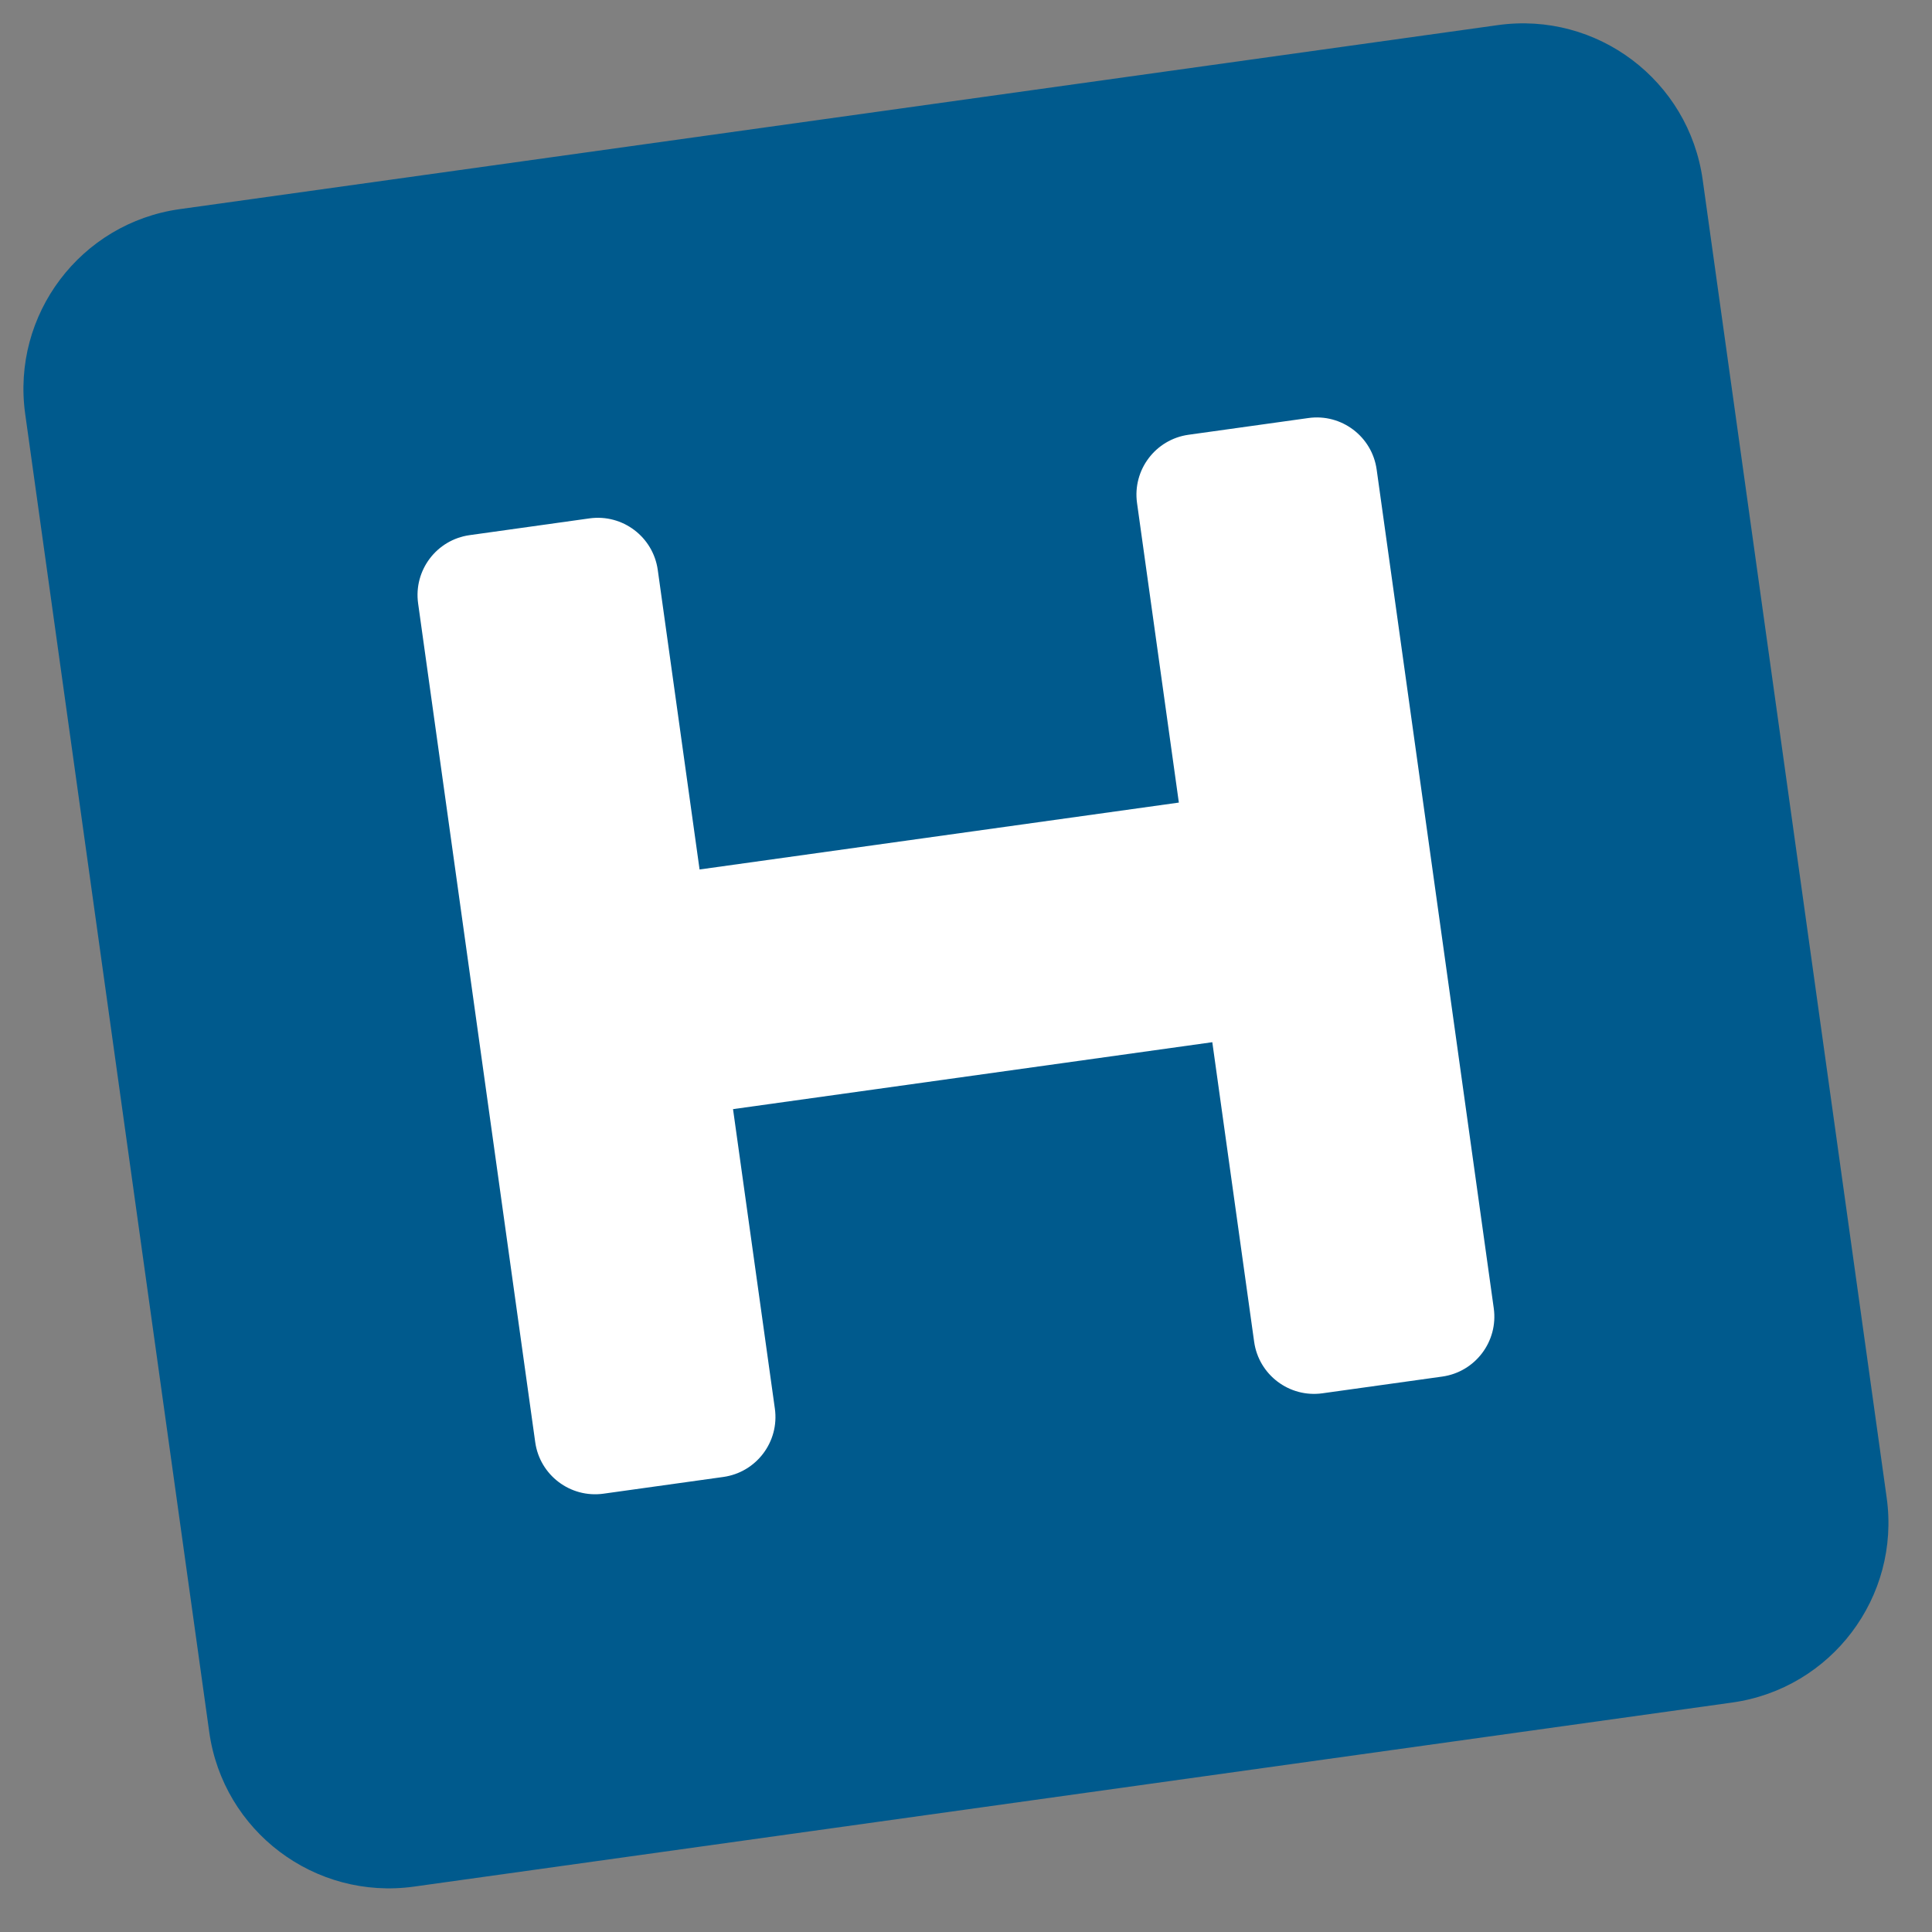 <svg width="70" height="70" viewBox="0 0 70 70" fill="none" xmlns="http://www.w3.org/2000/svg">
<rect x="0" y="0" width="70" height="70" fill="#808080" stroke="none"/>
<rect x="9.832" y="16.258" width="44.058" height="46.419" transform="rotate(-7.948 9.832 16.258)" fill="white"/>
<path d="M61.691 6.512L68.358 54.266C68.86 57.863 66.352 61.185 62.755 61.687L15.002 68.355C11.405 68.857 8.083 66.349 7.581 62.752L0.913 14.998C0.411 11.402 2.919 8.079 6.516 7.577L54.27 0.91C57.866 0.407 61.188 2.916 61.691 6.512ZM47.406 15.146L43.064 15.752C41.865 15.919 41.029 17.027 41.197 18.226L42.712 29.079L25.347 31.503L23.832 20.65C23.664 19.451 22.557 18.615 21.358 18.782L17.017 19.389C15.818 19.556 14.982 20.663 15.149 21.862L19.392 52.251C19.559 53.45 20.667 54.286 21.866 54.119L26.207 53.513C27.406 53.345 28.242 52.238 28.075 51.039L26.559 40.186L43.924 37.761L45.44 48.614C45.607 49.813 46.715 50.649 47.913 50.482L52.255 49.876C53.453 49.708 54.289 48.601 54.122 47.402L49.879 17.013C49.712 15.814 48.604 14.978 47.406 15.146Z" fill="#005A8D"/>
</svg>
